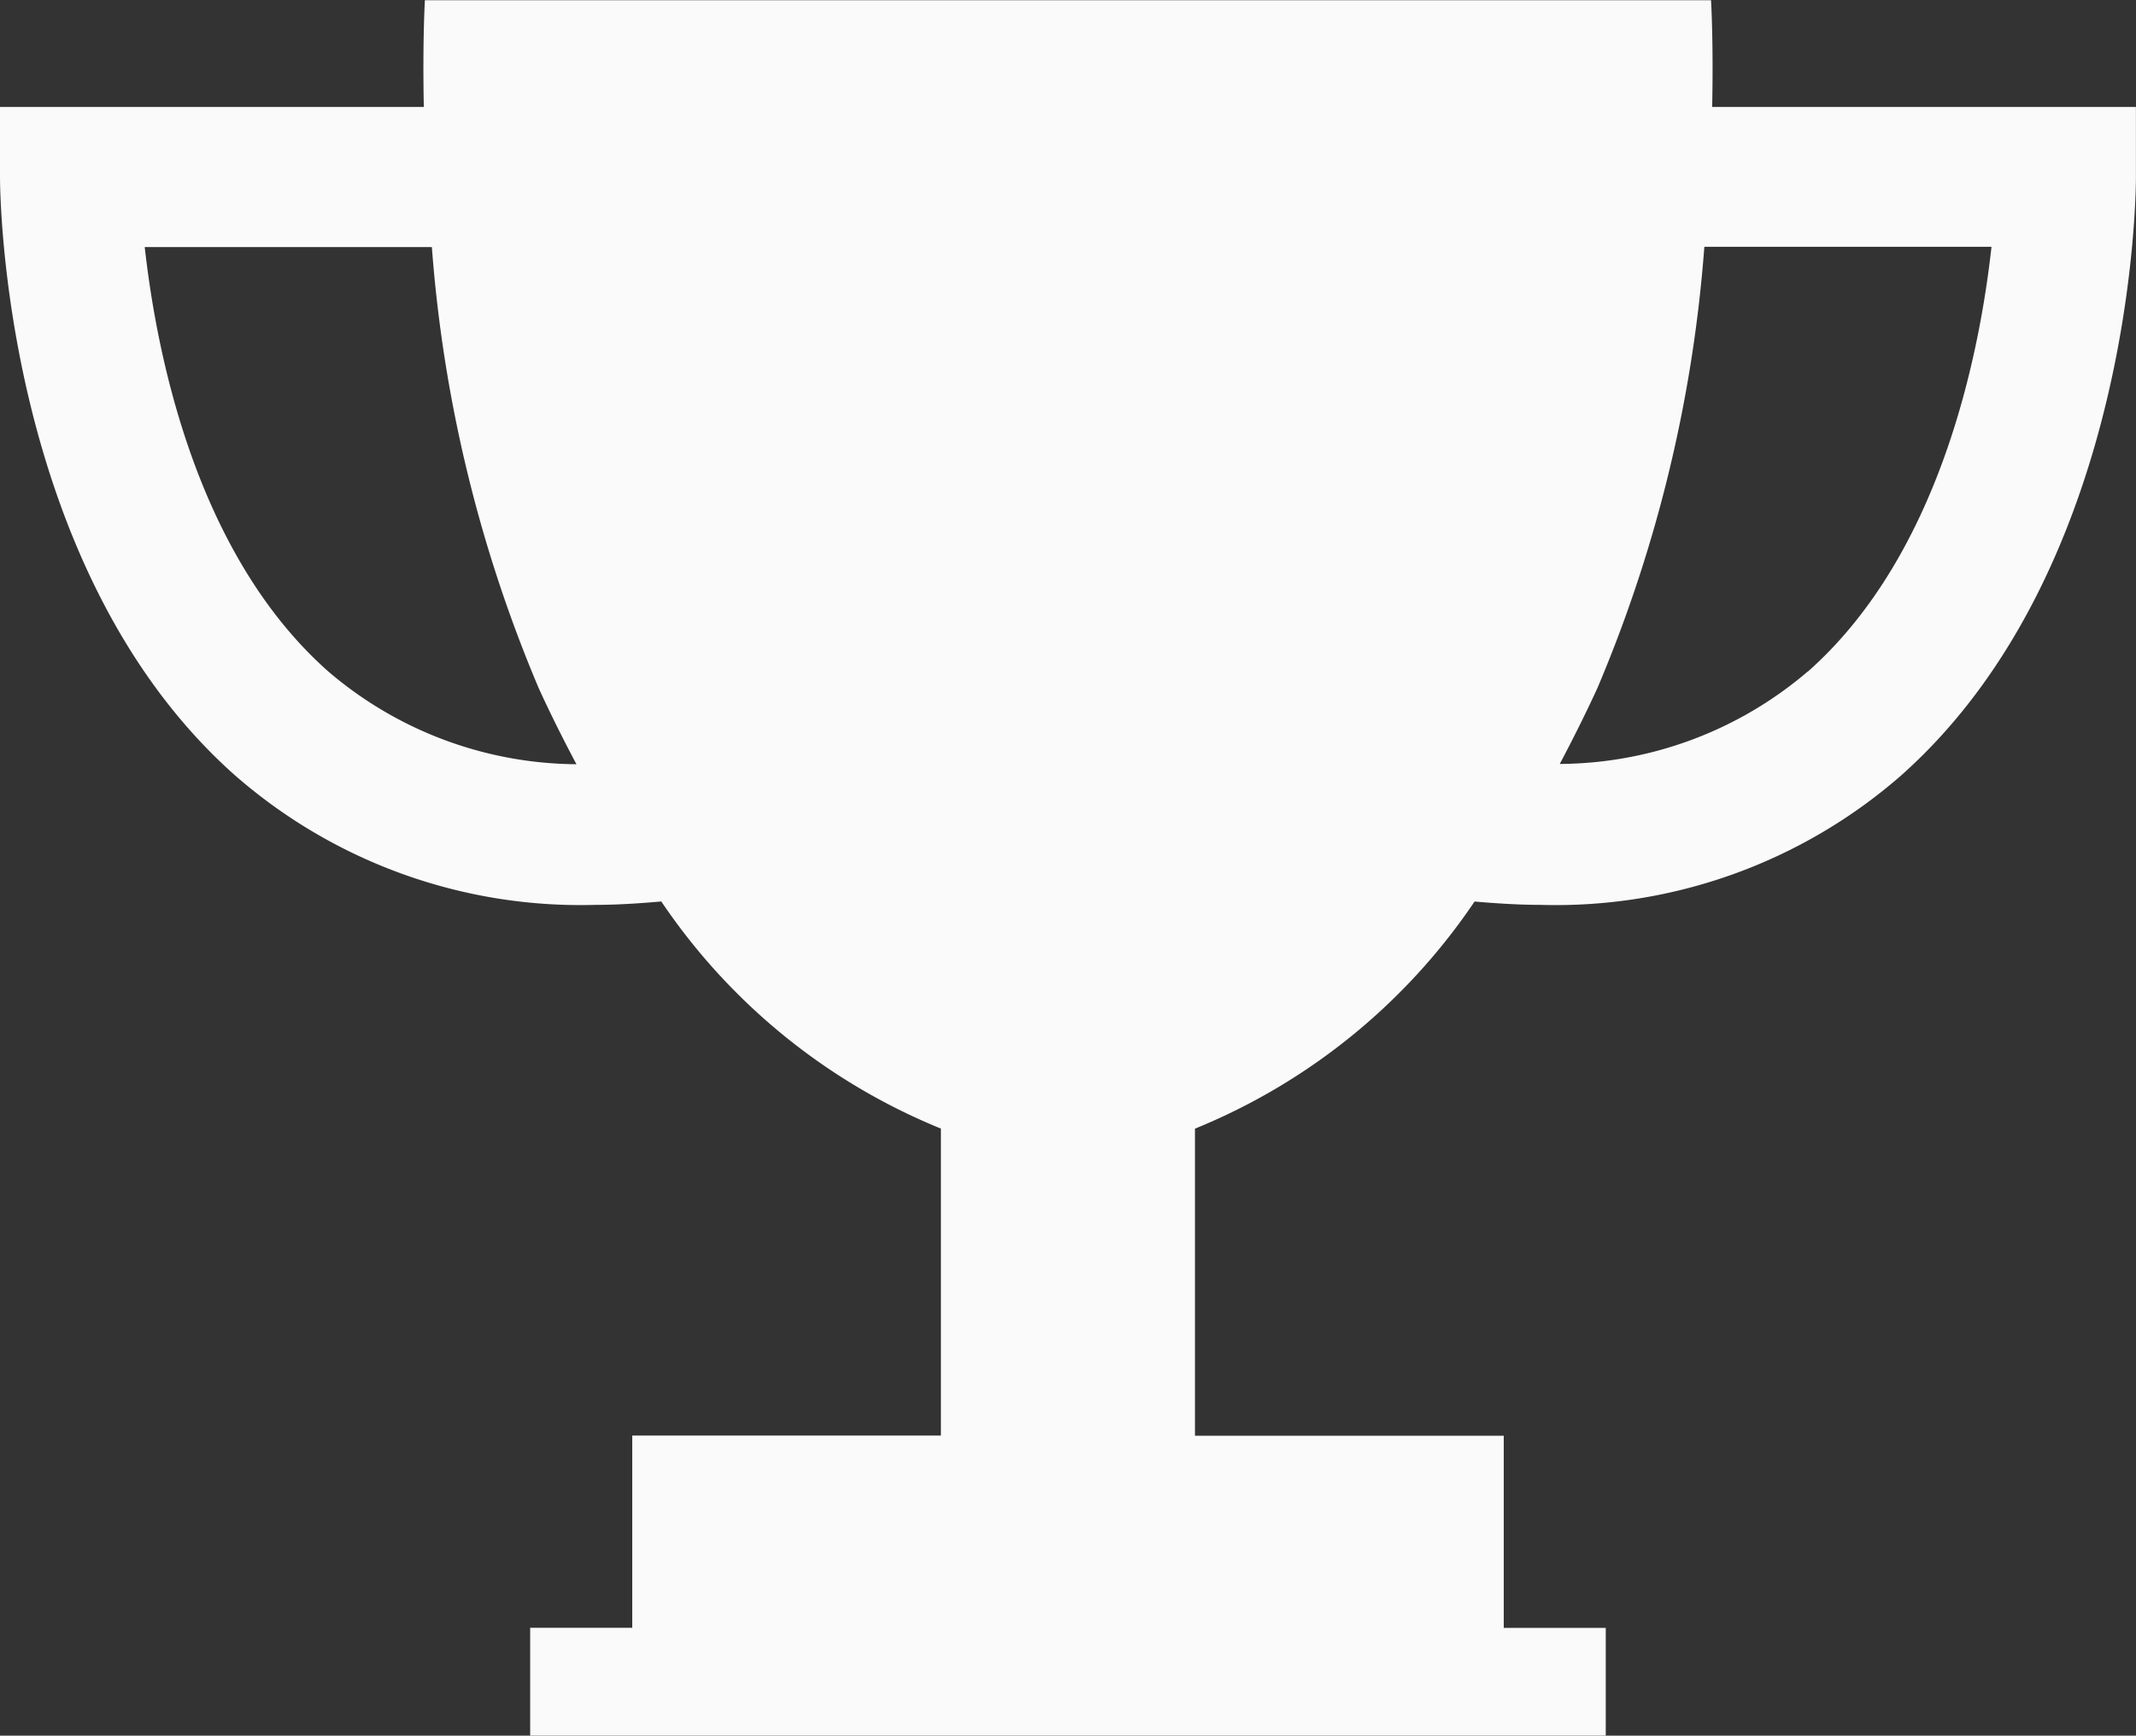 <svg xmlns="http://www.w3.org/2000/svg" width="30.007" height="24.385" viewBox="0 0 30.007 24.385">
  <rect x="0" y="0" width="30.007" height="24.385" fill="#333333" stroke="none"/>
  <g id="trophy-cup-silhouette" transform="translate(0 -2.897)">
    <path id="Path_333" data-name="Path 333" d="M24.053,4.4c.019-.92-.016-1.5-.016-1.5L15.049,2.9h-.091L5.969,2.9s-.034.581-.015,1.5H0v.982c0,.224.038,5.511,3.3,8.407A7.375,7.375,0,0,0,8.361,15.61c.3,0,.614-.02.929-.048a8.687,8.687,0,0,0,3.928,3.191v4.313H8.882v2.7H7.448v1.515h15.11V25.768H21.125v-2.7H16.787V18.754a8.692,8.692,0,0,0,3.928-3.191c.317.027.629.047.931.047a7.375,7.375,0,0,0,5.06-1.817c3.263-2.9,3.3-8.183,3.3-8.407V4.4ZM4.611,12.33C2.747,10.68,2.2,7.857,2.033,6.368H6.067a19.635,19.635,0,0,0,1.5,6.195c.17.373.348.726.531,1.071A5.414,5.414,0,0,1,4.611,12.33Zm20.786,0a5.406,5.406,0,0,1-3.485,1.3c.182-.344.361-.7.531-1.071a19.606,19.606,0,0,0,1.5-6.195h4.034C27.812,7.856,27.262,10.679,25.4,12.33Z" fill="#fafafa"/>
  </g>
</svg>
